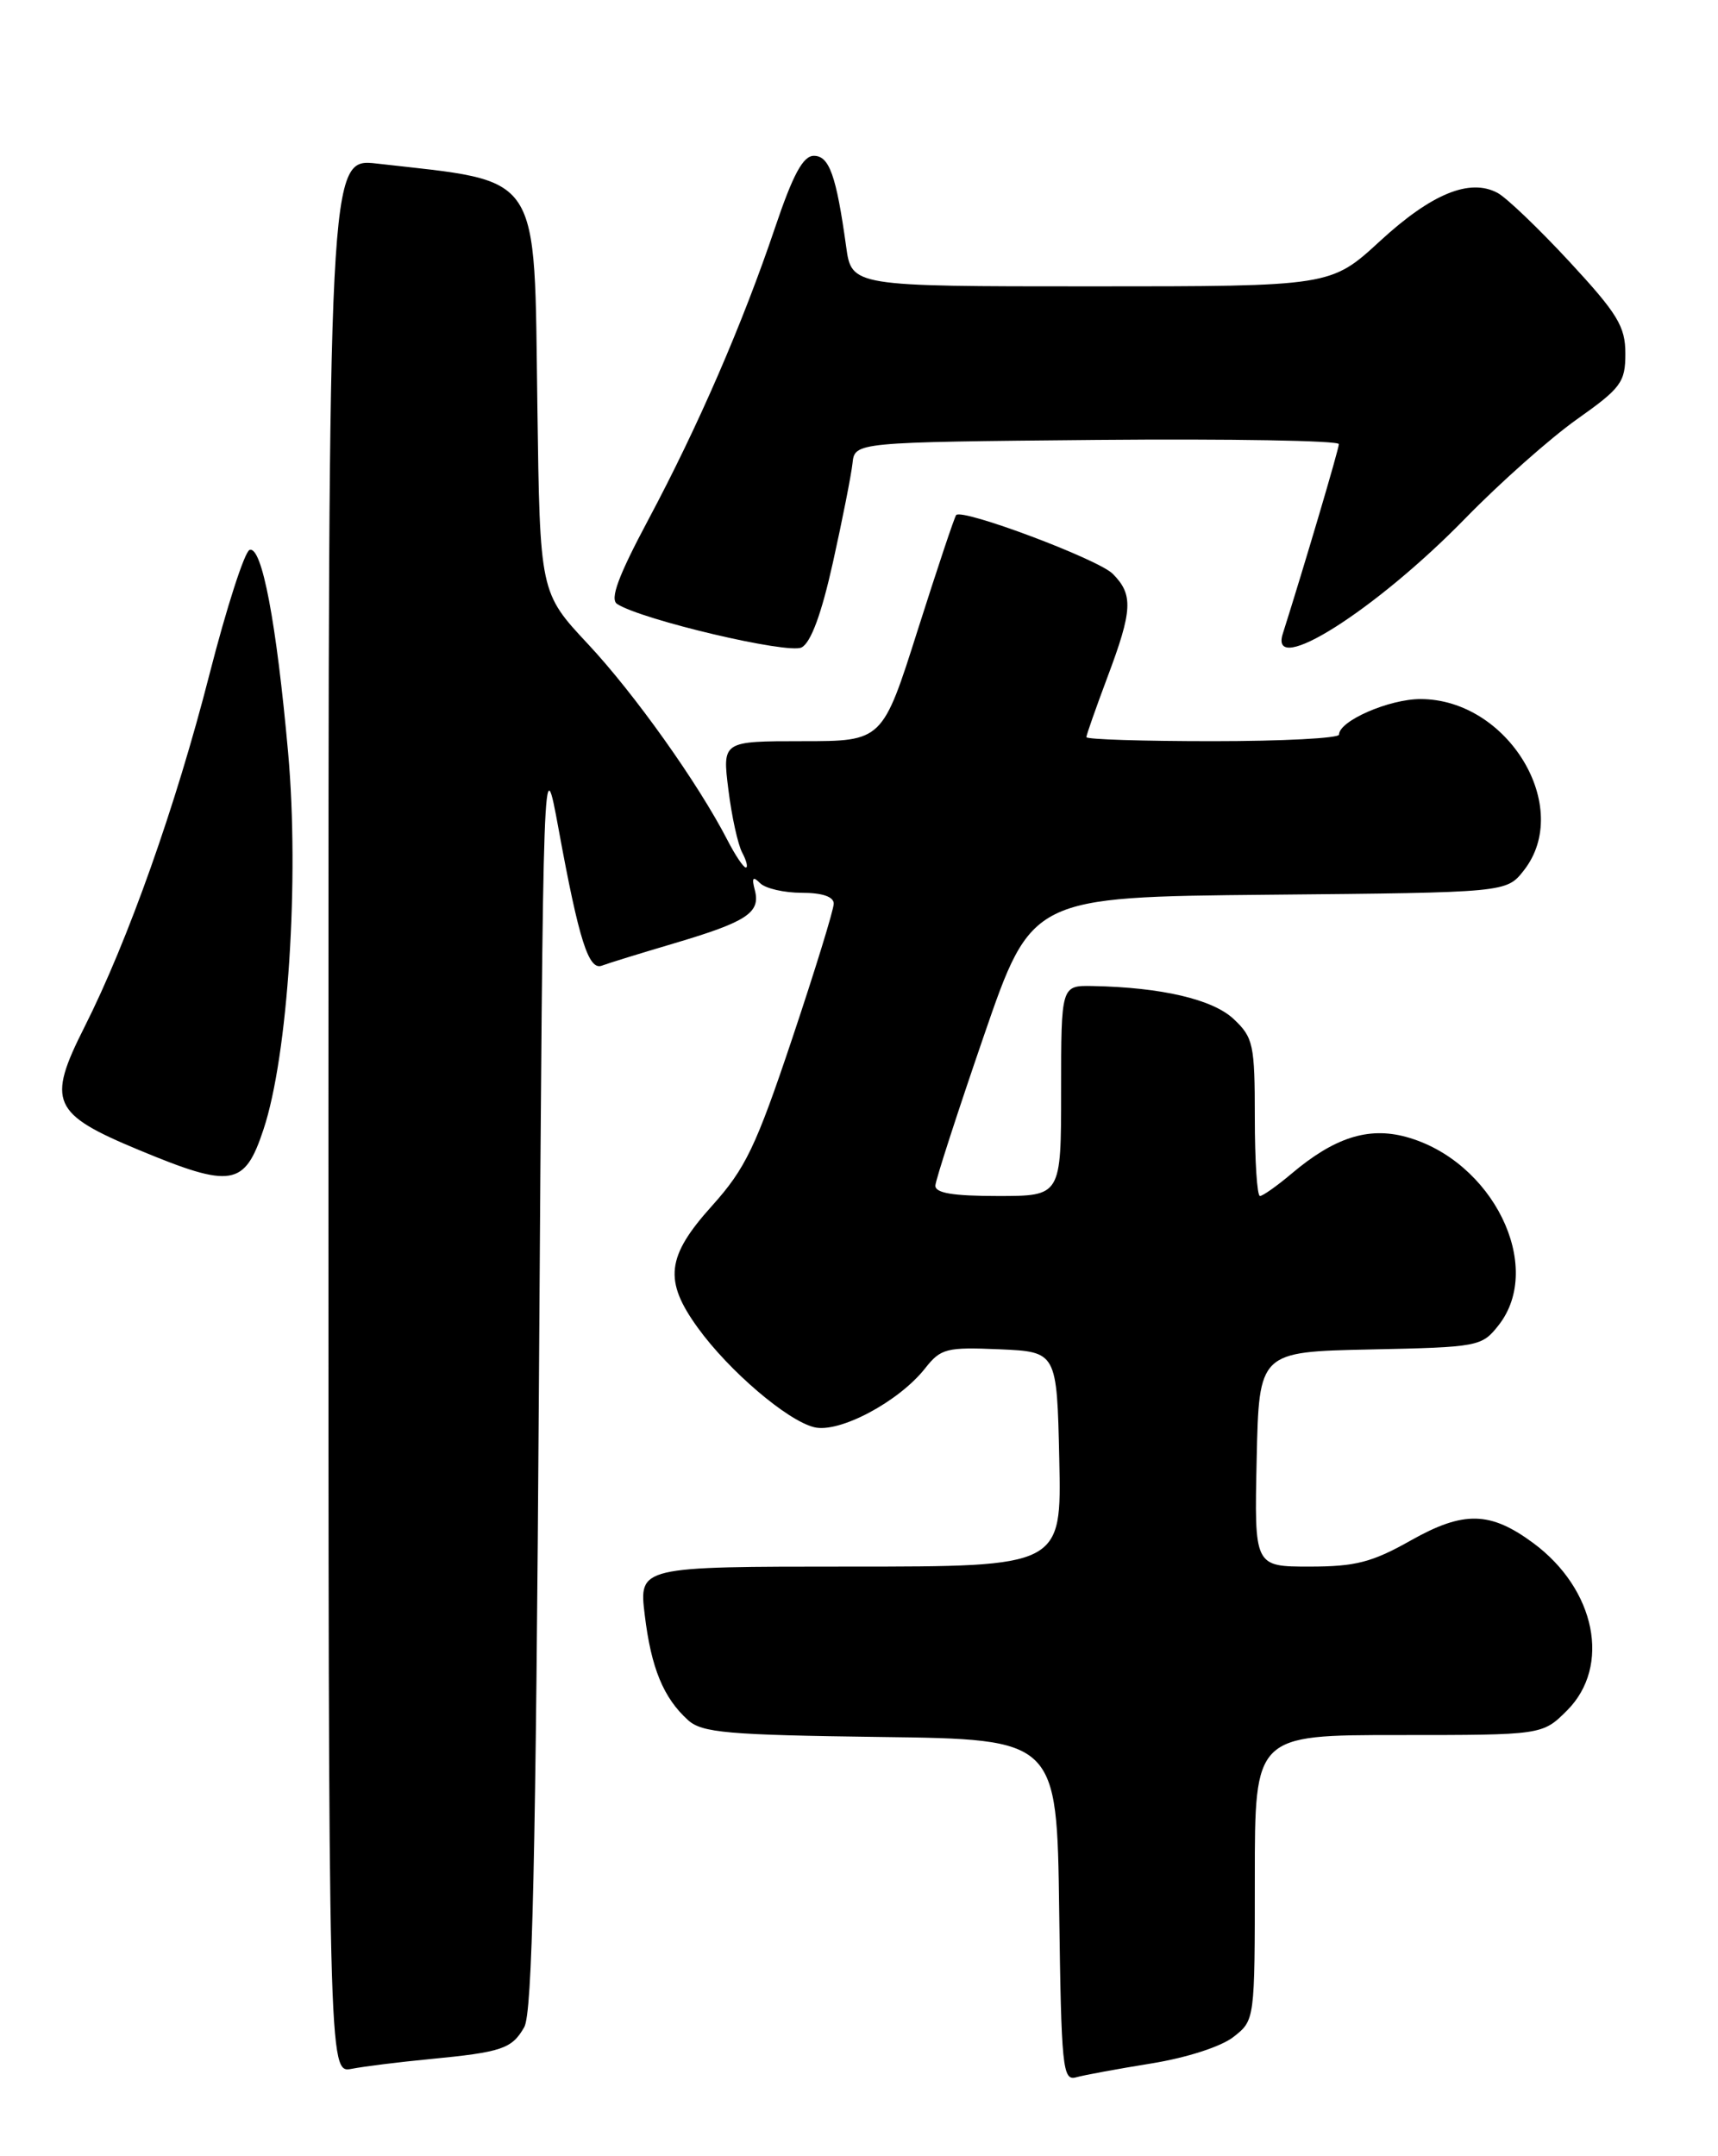 <?xml version="1.0" encoding="UTF-8" standalone="no"?>
<!DOCTYPE svg PUBLIC "-//W3C//DTD SVG 1.1//EN" "http://www.w3.org/Graphics/SVG/1.1/DTD/svg11.dtd" >
<svg xmlns="http://www.w3.org/2000/svg" xmlns:xlink="http://www.w3.org/1999/xlink" version="1.1" viewBox="0 0 204 256">
 <g >
 <path fill="currentColor"
d=" M 136.72 244.99 C 140.92 244.31 145.01 242.99 146.47 241.84 C 149.00 239.86 149.00 239.84 149.00 222.93 C 149.00 206.00 149.00 206.00 166.08 206.00 C 183.15 206.00 183.15 206.00 186.08 203.08 C 191.32 197.83 189.48 188.69 182.07 183.21 C 176.96 179.43 173.80 179.36 167.55 182.88 C 162.93 185.49 160.96 186.00 155.49 186.00 C 148.94 186.00 148.94 186.00 149.22 173.25 C 149.50 160.50 149.50 160.50 162.70 160.22 C 175.58 159.95 175.95 159.88 177.95 157.34 C 183.44 150.35 177.22 137.75 166.91 134.97 C 162.45 133.77 158.42 135.07 153.36 139.35 C 151.63 140.81 149.94 142.00 149.61 142.00 C 149.27 142.00 149.00 137.80 149.00 132.67 C 149.00 124.01 148.82 123.18 146.49 120.99 C 144.00 118.65 137.94 117.23 129.75 117.07 C 126.00 117.00 126.00 117.00 126.00 129.50 C 126.00 142.00 126.00 142.00 118.50 142.00 C 113.13 142.00 111.02 141.65 111.07 140.75 C 111.11 140.06 113.70 132.07 116.82 123.00 C 122.50 106.50 122.50 106.50 150.69 106.23 C 178.88 105.97 178.88 105.97 180.94 103.35 C 186.83 95.86 179.07 83.00 168.67 83.00 C 164.95 83.00 159.00 85.59 159.00 87.22 C 159.00 87.65 152.25 88.00 144.00 88.00 C 135.75 88.00 129.00 87.79 129.00 87.52 C 129.00 87.26 130.13 84.06 131.50 80.40 C 134.49 72.45 134.59 70.59 132.12 68.12 C 130.39 66.39 114.30 60.35 113.54 61.15 C 113.35 61.34 111.31 67.46 108.99 74.75 C 104.79 88.00 104.79 88.00 95.28 88.00 C 85.77 88.00 85.77 88.00 86.49 93.75 C 86.88 96.91 87.62 100.29 88.14 101.25 C 88.65 102.21 88.84 103.00 88.56 103.00 C 88.28 103.00 87.30 101.54 86.38 99.75 C 82.89 92.98 75.34 82.37 69.83 76.48 C 64.11 70.36 64.11 70.36 63.81 48.26 C 63.41 19.98 64.54 21.68 44.75 19.42 C 39.00 18.77 39.00 18.77 39.00 132.46 C 39.00 246.16 39.00 246.16 41.75 245.63 C 43.26 245.34 47.42 244.82 51.00 244.48 C 59.60 243.65 60.78 243.26 62.25 240.68 C 63.21 239.01 63.62 220.87 64.00 163.50 C 64.50 88.50 64.50 88.50 66.34 98.50 C 68.75 111.66 69.90 115.25 71.47 114.65 C 72.17 114.38 76.06 113.18 80.12 111.98 C 88.71 109.43 90.33 108.36 89.63 105.68 C 89.24 104.20 89.40 104.00 90.26 104.86 C 90.89 105.49 93.11 106.00 95.20 106.00 C 97.63 106.00 99.00 106.46 99.00 107.29 C 99.00 108.00 96.78 115.21 94.06 123.33 C 89.76 136.16 88.52 138.74 84.56 143.15 C 79.12 149.19 78.79 152.03 82.87 157.66 C 86.56 162.76 93.45 168.65 96.67 169.45 C 99.63 170.20 106.73 166.43 109.86 162.45 C 111.71 160.10 112.39 159.93 118.68 160.20 C 125.50 160.50 125.50 160.50 125.78 173.25 C 126.06 186.00 126.06 186.00 100.96 186.00 C 75.86 186.00 75.86 186.00 76.56 191.75 C 77.32 198.05 78.78 201.59 81.70 204.23 C 83.36 205.73 86.36 205.99 104.56 206.23 C 125.50 206.50 125.50 206.50 125.77 226.81 C 126.02 245.51 126.18 247.08 127.77 246.64 C 128.72 246.37 132.75 245.63 136.72 244.99 Z  M 31.29 134.09 C 34.20 125.34 35.56 104.41 34.21 89.34 C 32.82 73.86 31.10 64.80 29.64 65.29 C 29.05 65.48 26.90 72.14 24.87 80.07 C 20.88 95.68 15.20 111.70 10.02 121.96 C 5.54 130.83 6.17 132.25 16.50 136.54 C 27.52 141.12 29.05 140.87 31.29 134.09 Z  M 98.91 66.75 C 100.04 61.66 101.08 56.38 101.23 55.00 C 101.50 52.50 101.50 52.50 130.25 52.23 C 146.06 52.09 158.99 52.31 158.98 52.73 C 158.97 53.35 154.86 67.24 152.32 75.25 C 150.66 80.49 163.34 72.47 174.00 61.54 C 178.12 57.31 184.09 52.02 187.25 49.78 C 192.50 46.07 193.00 45.38 193.00 41.98 C 193.00 38.76 192.08 37.25 186.38 31.09 C 182.74 27.16 178.89 23.47 177.82 22.90 C 174.52 21.14 169.99 22.99 163.88 28.61 C 158.02 34.00 158.02 34.00 129.57 34.00 C 101.12 34.00 101.12 34.00 100.47 29.25 C 99.30 20.83 98.47 18.50 96.64 18.50 C 95.36 18.50 94.16 20.72 92.04 27.00 C 88.18 38.44 82.91 50.59 76.98 61.71 C 73.40 68.42 72.40 71.14 73.28 71.71 C 76.19 73.59 93.58 77.69 95.18 76.87 C 96.29 76.30 97.55 72.88 98.91 66.75 Z "/>
</g>
</svg>